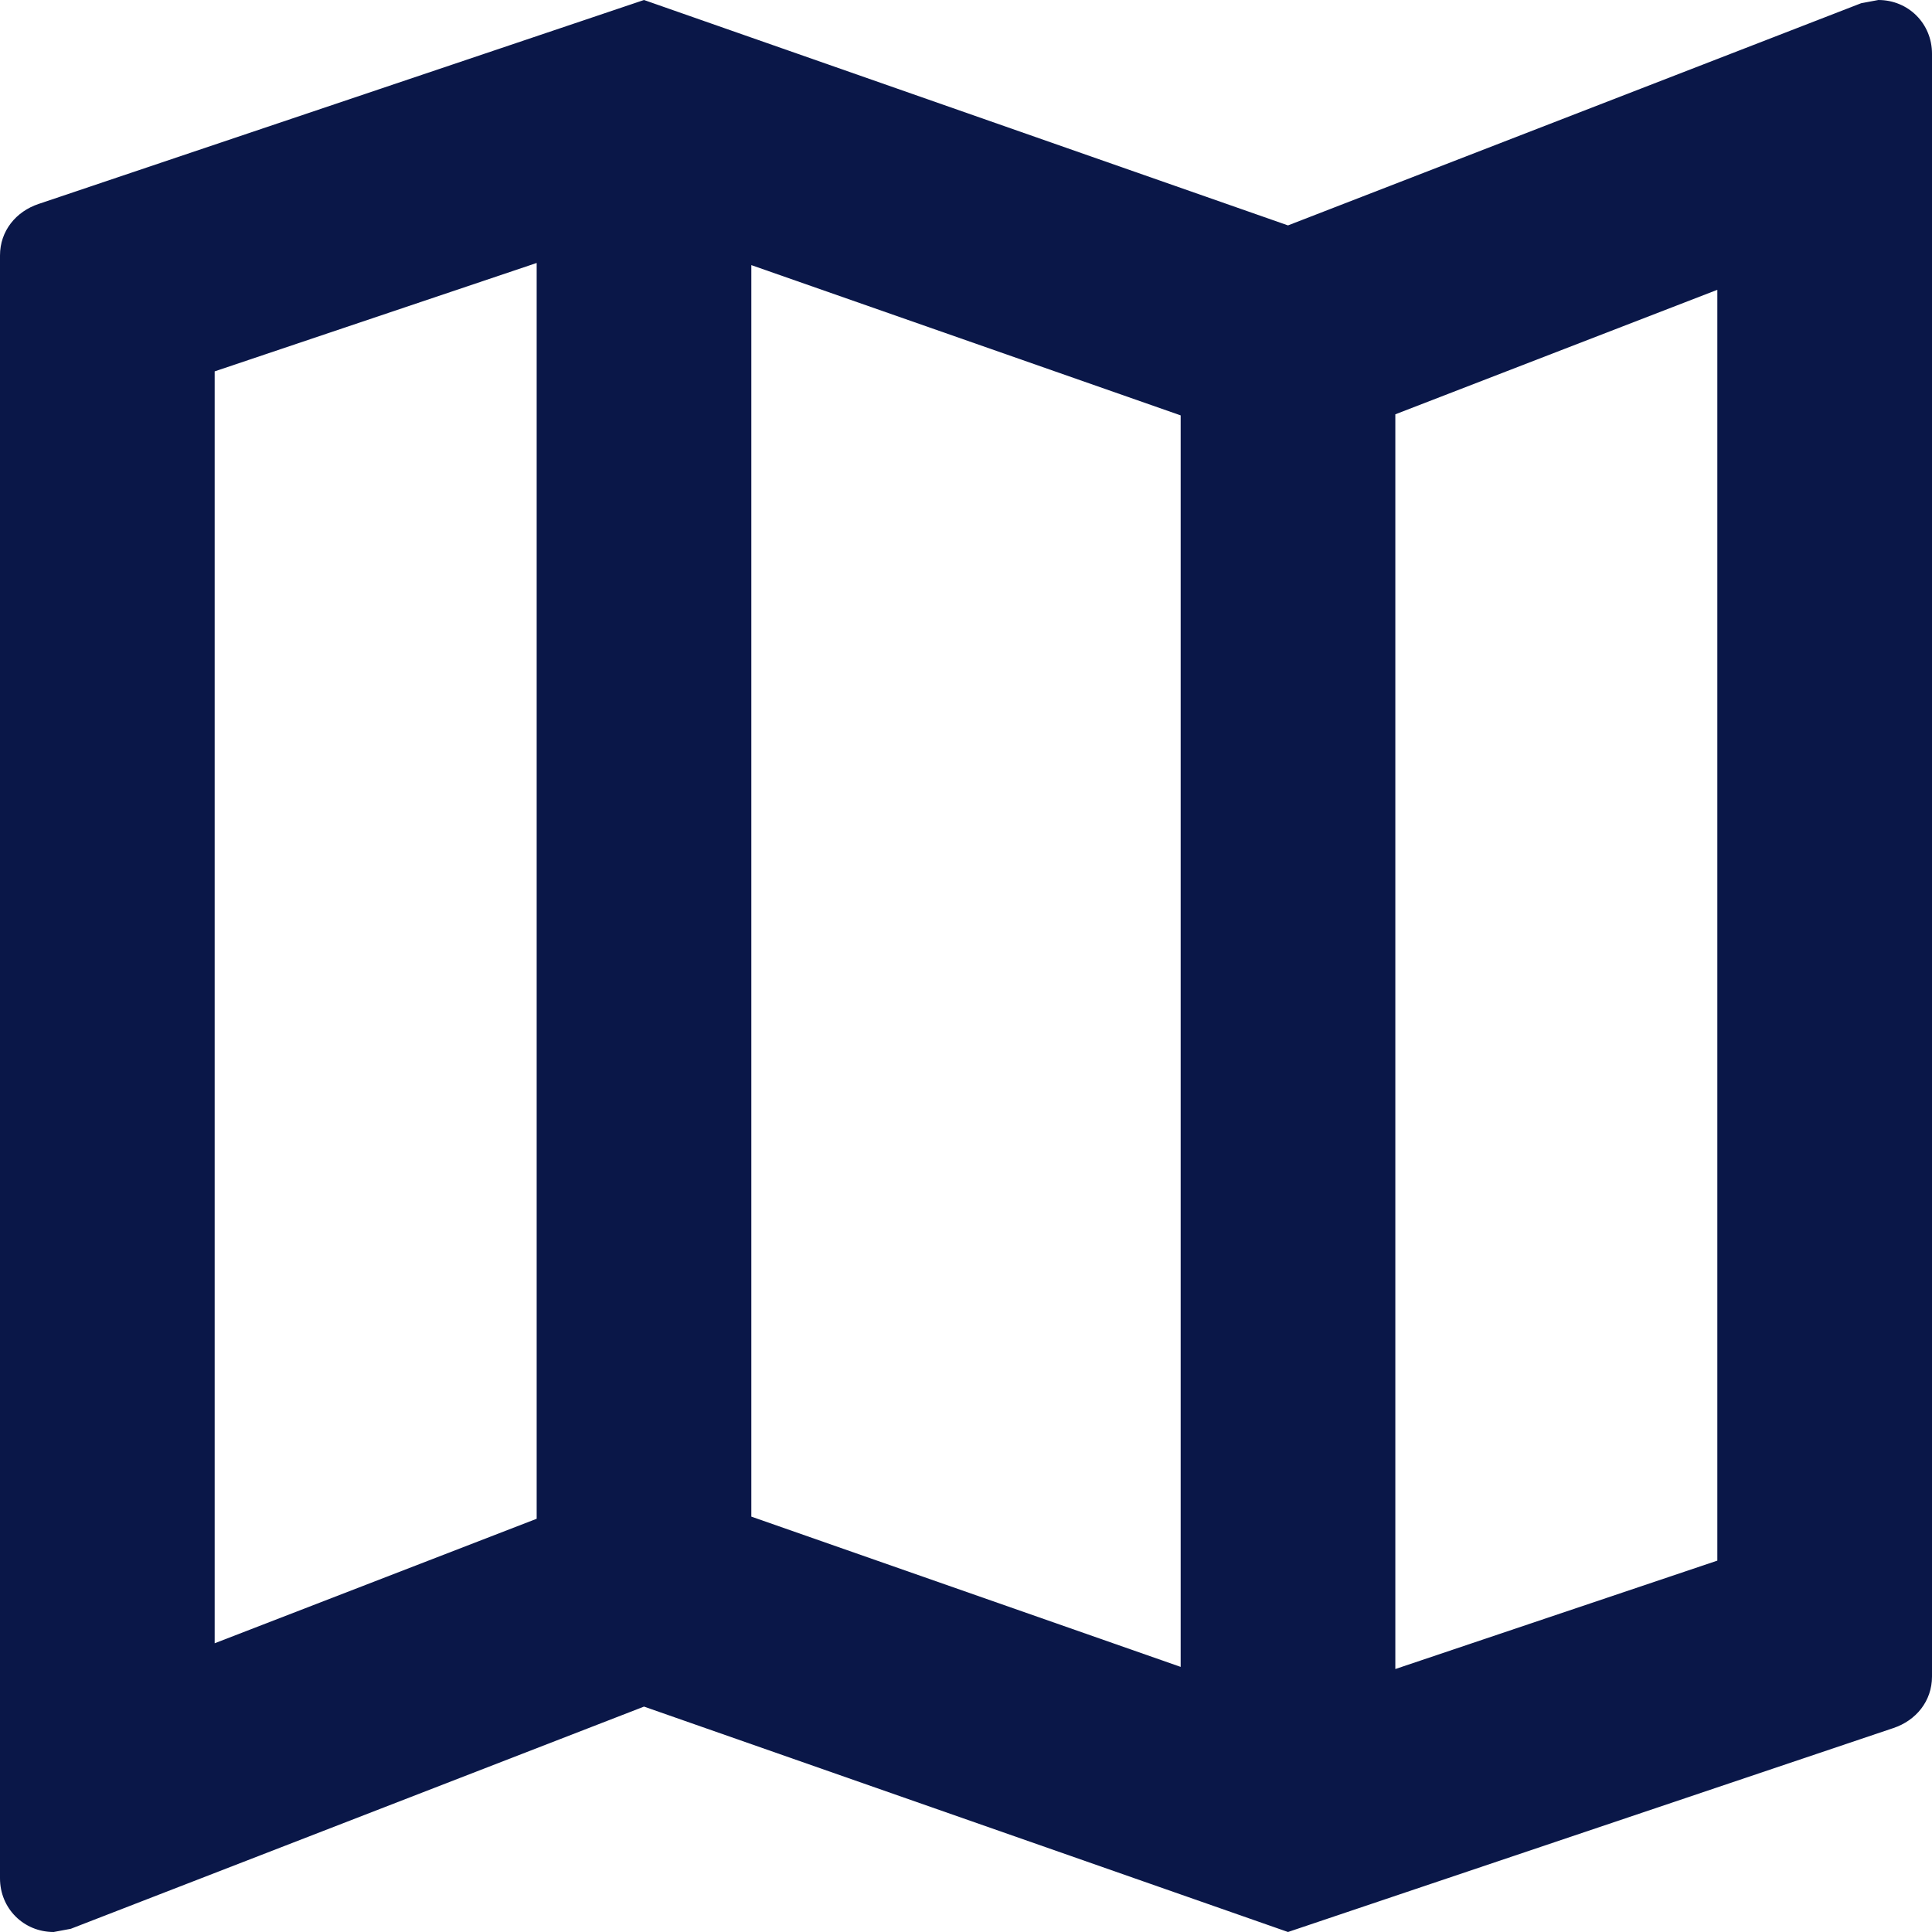 <svg width="18" height="18" viewBox="0 0 18 18" fill="none" xmlns="http://www.w3.org/2000/svg">
<path d="M17.5 0L17.34 0.03L12 2.1L6 0L0.36 1.9C0.15 1.97 0 2.15 0 2.38V17.5C0 17.78 0.22 18 0.5 18L0.66 17.97L6 15.9L12 18L17.64 16.1C17.85 16.03 18 15.85 18 15.62V0.5C18 0.22 17.78 0 17.5 0ZM7 2.47L11 3.87V15.53L7 14.13V2.47ZM2 3.46L5 2.45V14.15L2 15.31V3.46ZM16 14.54L13 15.55V3.86L16 2.7V14.54Z" fill="#0A1748"/>
</svg>
